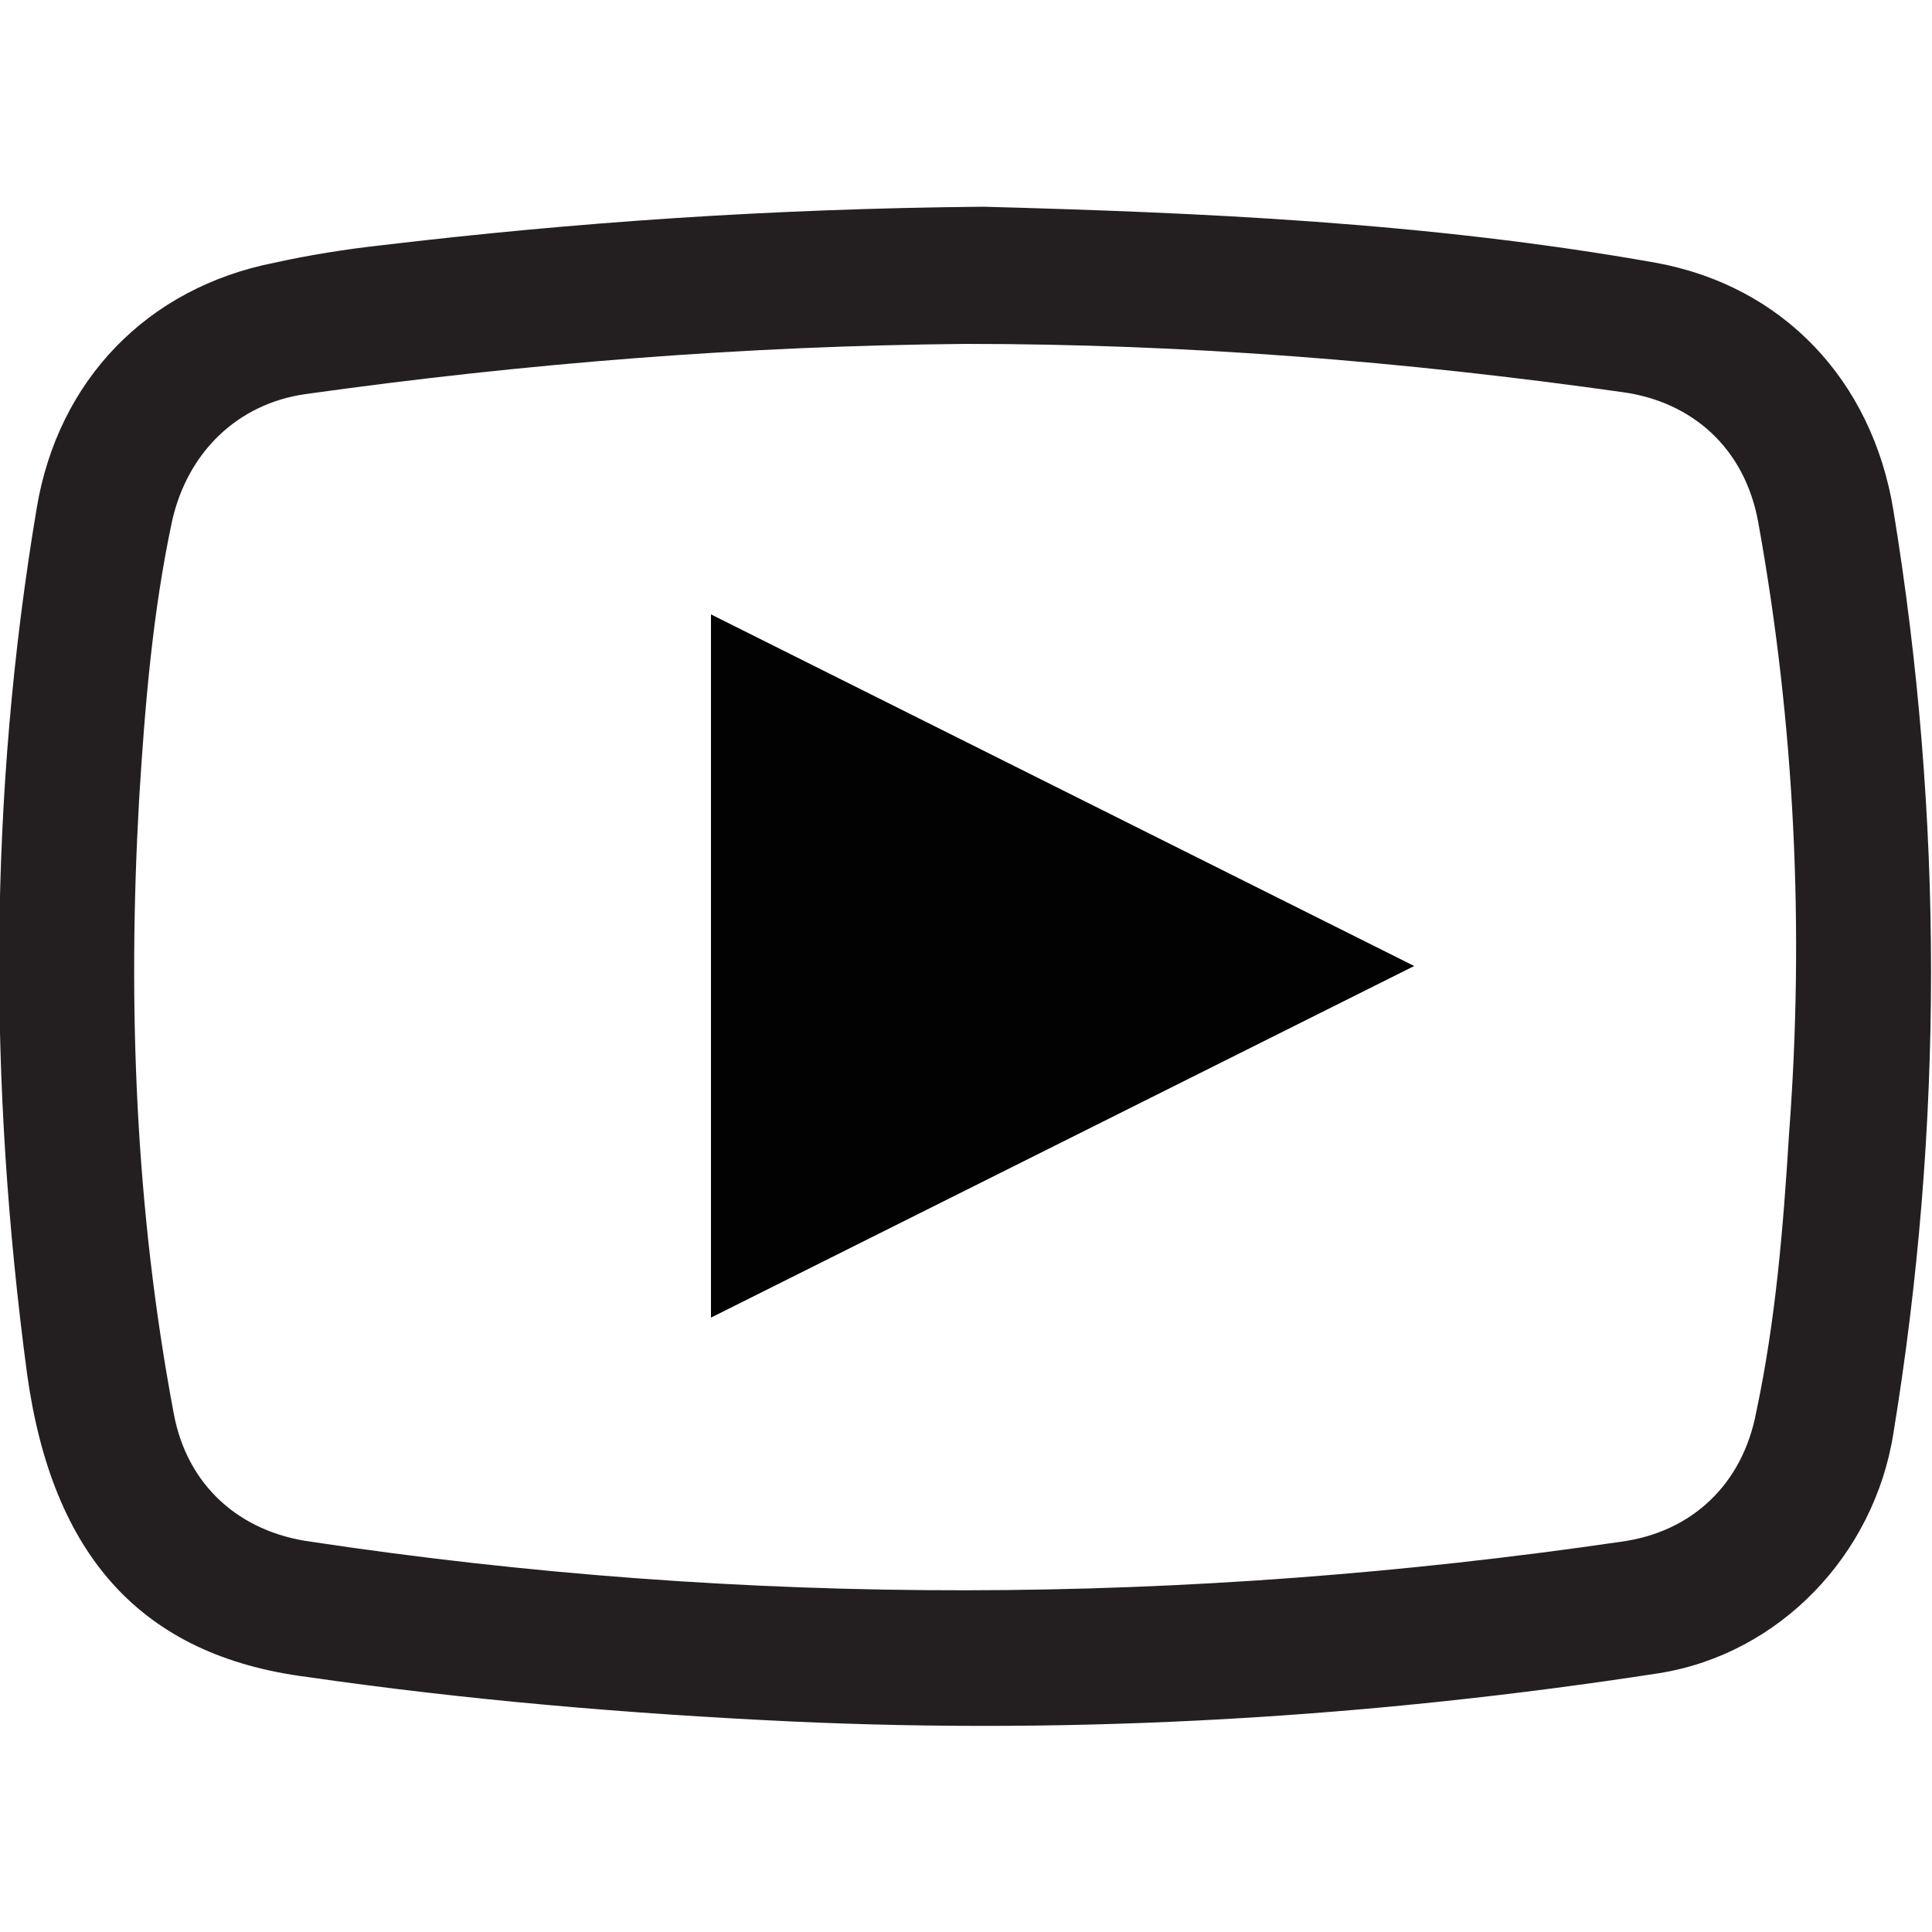 <?xml version="1.0" encoding="utf-8"?>
<!-- Generator: Adobe Illustrator 19.2.0, SVG Export Plug-In . SVG Version: 6.00 Build 0)  -->
<svg version="1.1" id="Layer_1" xmlns="http://www.w3.org/2000/svg" xmlns:xlink="http://www.w3.org/1999/xlink" x="0px" y="0px"
	 viewBox="0 0 100 100" style="enable-background:new 0 0 100 100;" xml:space="preserve">
<style type="text/css">
	.st0{fill-rule:evenodd;clip-rule:evenodd;fill:#231F20;}
	.st1{fill-rule:evenodd;clip-rule:evenodd;fill:#020202;}
</style>
<g>
	<path class="st0" d="M50.9,10.7c11.1,0.3,23,0.8,34.8,2.9c6.6,1.2,11.2,6.1,12.3,12.8c2.6,15.9,2.6,31.9,0,47.8
		c-1,6.3-5.9,11.4-12.1,12.4C71,88.9,56,89.8,40.9,89.1c-8.4-0.4-16.7-1.1-25-2.3C7.3,85.7,2.7,80.5,1.4,71.1c-2-15-2-29.9,0.5-44.8
		C3,19.7,7.6,14.9,14.2,13.6c1.8-0.4,3.7-0.7,5.5-0.9C29.8,11.5,39.9,10.8,50.9,10.7z M50,17.8c-11.4,0.1-22.8,1-34.2,2.6
		c-3.5,0.5-6.1,3-6.9,6.6c-1,4.7-1.4,9.5-1.7,14.4C6.6,52,7,62.6,9,73.2c0.7,3.7,3.4,6.1,7.1,6.6c22.6,3.4,45.2,3.3,67.8,0
		c3.7-0.5,6.3-3,7-6.7c1-4.7,1.4-9.5,1.7-14.4C93.4,48.1,92.9,37.5,91,27c-0.7-3.8-3.4-6.2-7-6.7C72.7,18.7,61.4,17.8,50,17.8z"/>
	<path class="st1" d="M36.8,68.2c0-12.3,0-24.2,0-36.4C49,37.9,61,43.9,73.2,50C61,56.1,49,62.1,36.8,68.2z"/>
</g>
</svg>
